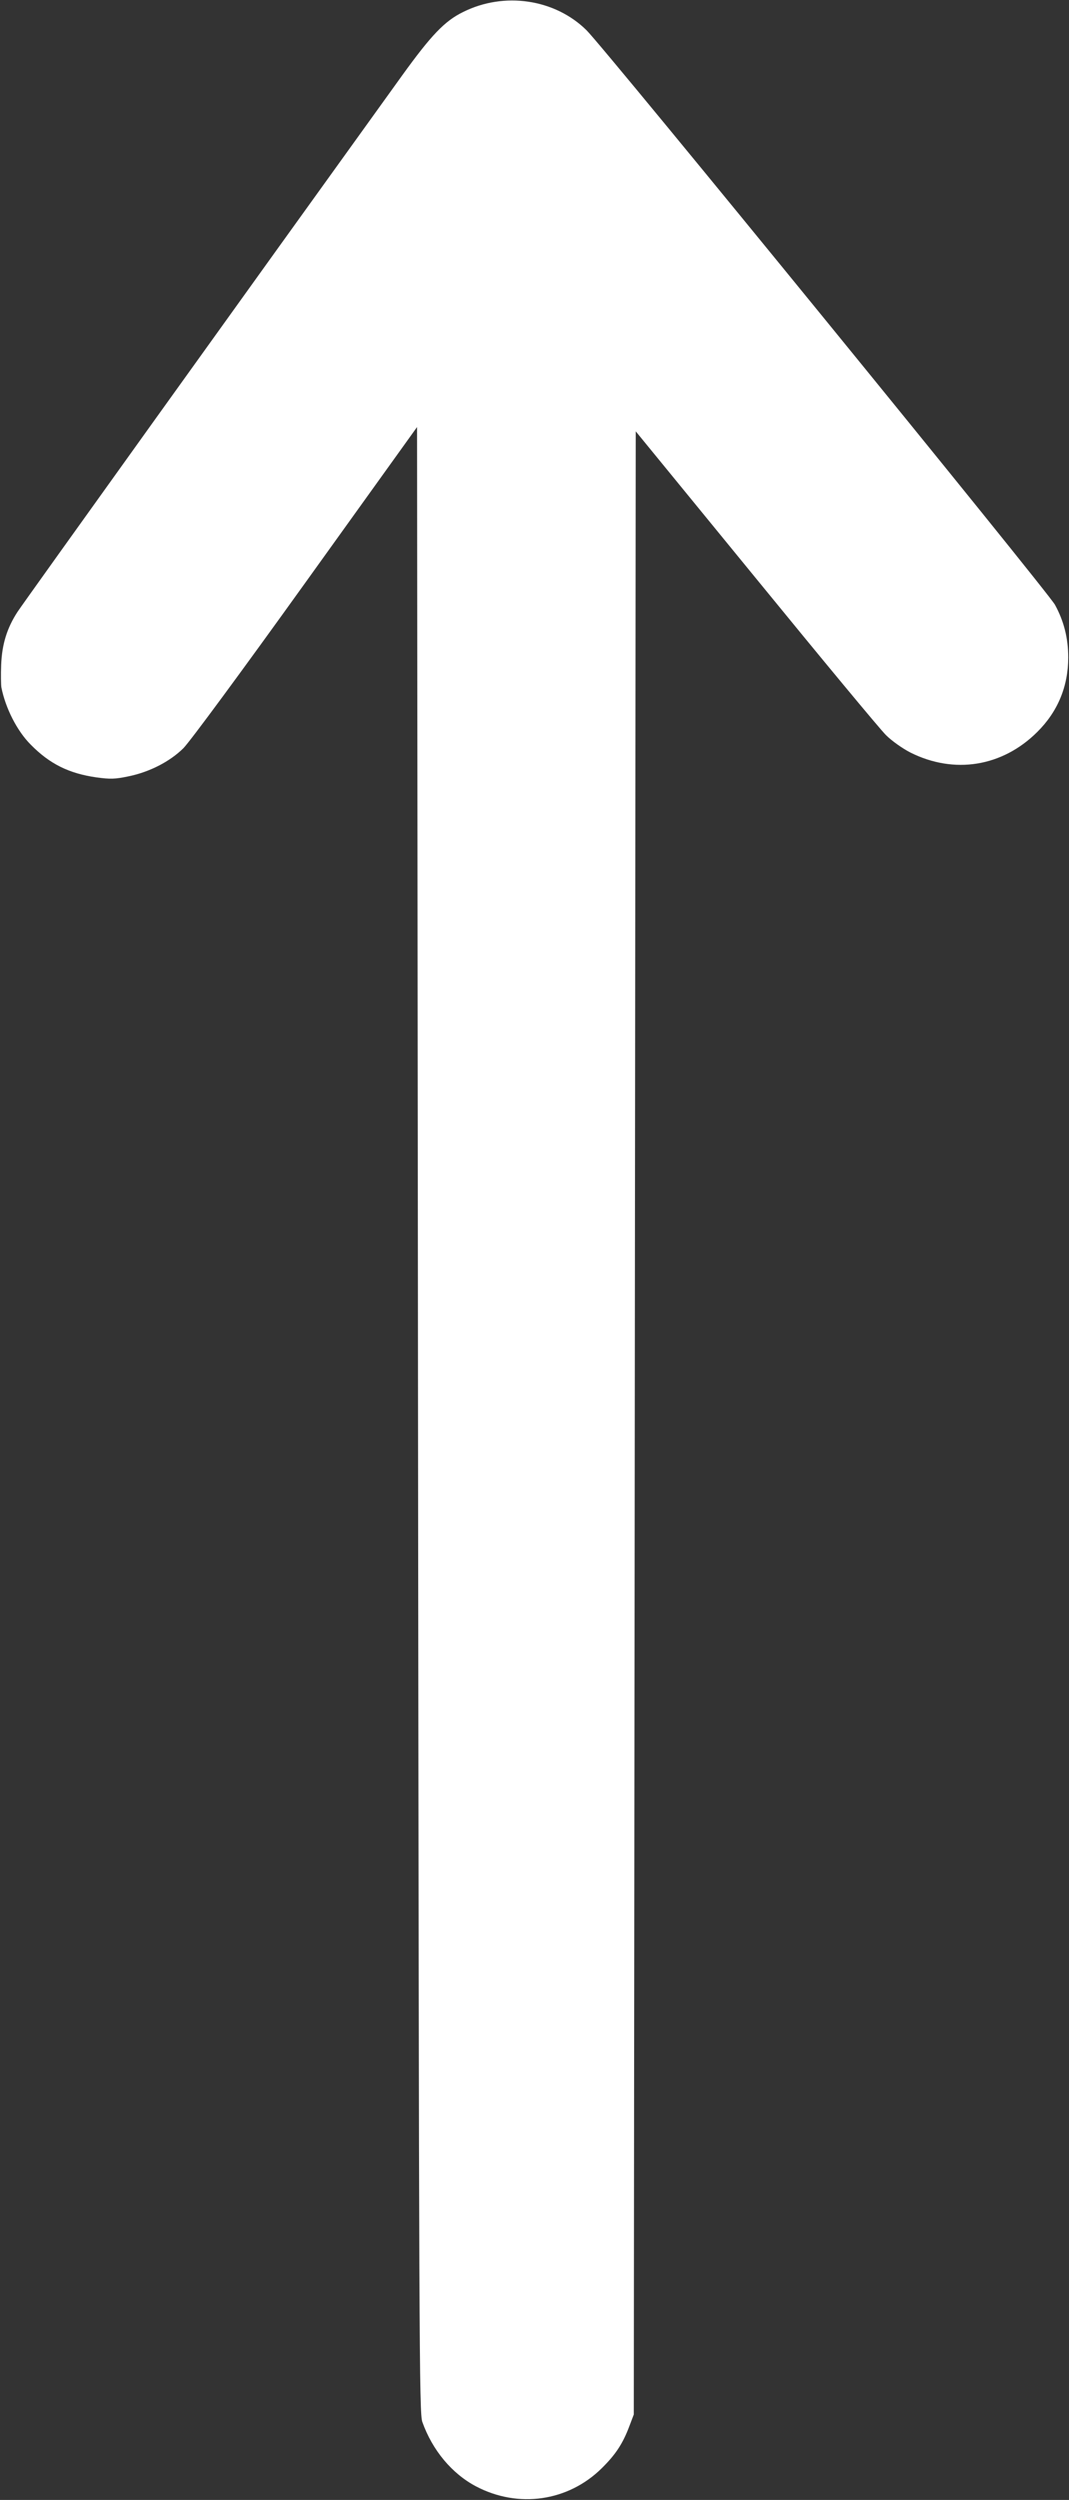 <svg width="730" height="1707" viewBox="0 0 730 1707" fill="none" xmlns="http://www.w3.org/2000/svg">
<rect x="0" y="0" width="730" height="1707" fill="#333333" stroke="none"/>
<path d="M0.933 469.326C3.733 483.459 11.599 499.059 20.933 508.392C33.866 521.592 47.066 528.126 65.733 530.792C75.333 532.126 78.666 531.992 87.599 530.126C101.999 527.192 115.866 520.126 125.199 510.926C129.599 506.526 164.799 458.792 208.799 397.459L284.799 291.592L285.466 969.459C286.133 1604.53 286.266 1647.73 288.399 1653.73C295.333 1673.19 308.666 1689.06 325.066 1697.73C353.999 1712.93 387.999 1707.99 410.933 1685.33C420.399 1675.99 425.333 1668.53 429.866 1656.39L432.799 1648.66L433.466 971.592L434.133 294.526L516.133 394.792C561.199 449.992 601.199 498.259 605.066 501.992C608.933 505.859 616.266 511.059 621.733 513.859C651.599 528.792 684.399 523.592 708.266 499.859C722.266 485.992 729.466 468.792 729.466 448.926C729.466 435.726 726.533 424.126 720.399 412.926C715.199 403.592 413.333 33.325 400.533 20.659C378.933 -0.674 344.266 -5.874 316.133 8.259C303.599 14.392 294.399 24.125 274.666 51.459C170.399 196.259 15.999 411.592 11.999 417.726C4.799 428.792 1.333 439.859 0.799 453.992C0.533 460.526 0.666 467.459 0.933 469.326Z" fill="white"/>
</svg>
